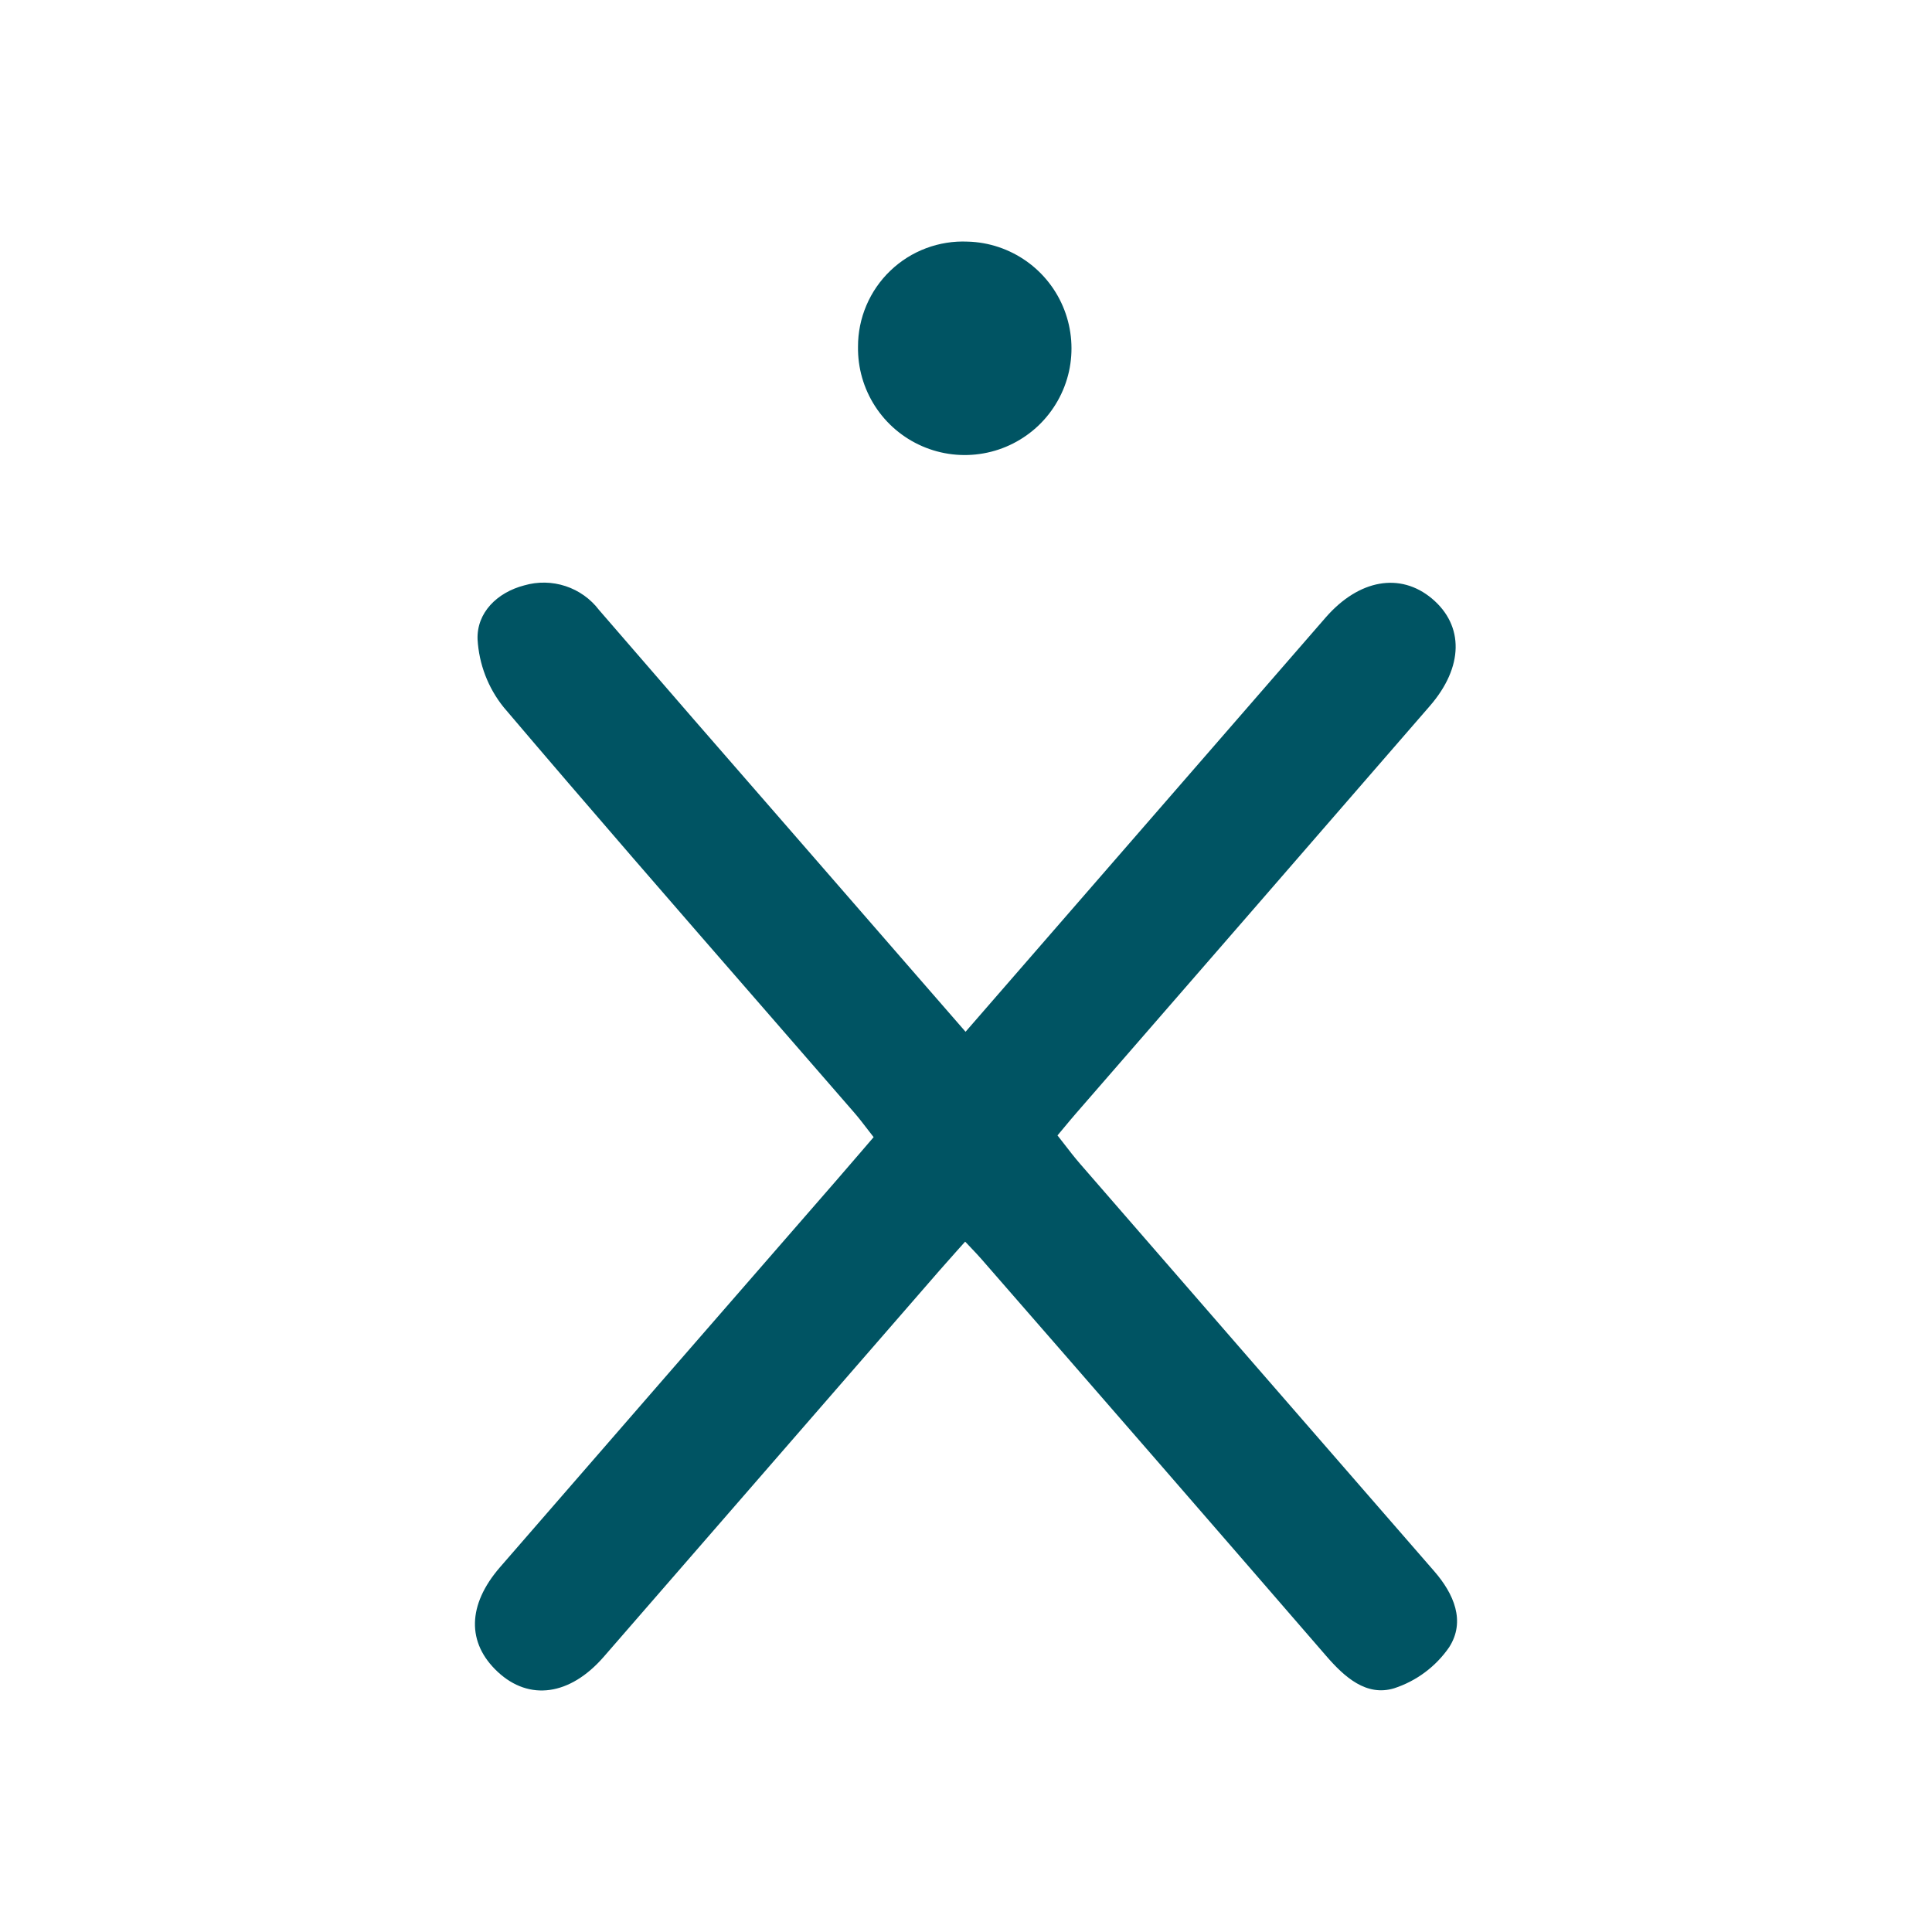 <svg width="48" height="48" viewBox="0 0 48 48" fill="none" xmlns="http://www.w3.org/2000/svg"><g id="citrix-Icon"><g id="Union"><path d="M25.5 6.488C25.072 6.186 24.566 6.017 24.043 6.003C23.69 5.987 23.338 6.043 23.008 6.167C22.677 6.291 22.376 6.481 22.121 6.725C21.866 6.969 21.663 7.263 21.525 7.588C21.387 7.912 21.316 8.262 21.317 8.614C21.309 9.137 21.456 9.651 21.74 10.091C22.023 10.53 22.43 10.876 22.91 11.085C23.39 11.294 23.92 11.356 24.435 11.264C24.95 11.173 25.426 10.93 25.804 10.569C26.181 10.207 26.444 9.741 26.558 9.231C26.671 8.72 26.631 8.187 26.443 7.699C26.255 7.211 25.927 6.79 25.5 6.488Z" fill="#005463"/><path d="M23.756 31.097C23.829 31.017 23.902 30.934 23.979 30.848C24.038 30.912 24.091 30.967 24.14 31.018C24.232 31.115 24.309 31.196 24.382 31.28C27.244 34.561 30.099 37.848 32.948 41.14C33.405 41.669 33.947 42.154 34.637 41.945C35.192 41.764 35.672 41.406 36.004 40.925C36.417 40.281 36.123 39.598 35.629 39.032C32.695 35.66 29.763 32.287 26.833 28.913C26.697 28.756 26.569 28.591 26.443 28.427C26.387 28.354 26.33 28.281 26.273 28.209C26.342 28.127 26.402 28.055 26.457 27.989C26.561 27.864 26.645 27.763 26.732 27.663C29.664 24.292 32.595 20.917 35.523 17.541C36.364 16.573 36.377 15.543 35.576 14.871C34.79 14.214 33.764 14.393 32.938 15.339C32.523 15.815 32.109 16.292 31.695 16.769C31.523 16.967 31.351 17.165 31.179 17.363C28.798 20.103 26.416 22.843 23.989 25.634C23.577 25.161 23.169 24.692 22.762 24.224C21.695 22.998 20.642 21.788 19.59 20.577C18.016 18.774 16.448 16.967 14.884 15.156C14.673 14.878 14.382 14.671 14.051 14.562C13.719 14.453 13.363 14.446 13.027 14.543C12.348 14.719 11.841 15.224 11.865 15.885C11.9 16.5 12.126 17.09 12.512 17.57C14.641 20.076 16.8 22.558 18.96 25.039C19.715 25.907 20.47 26.775 21.224 27.644C21.336 27.773 21.441 27.91 21.55 28.052C21.601 28.117 21.652 28.184 21.705 28.252C21.608 28.366 21.513 28.476 21.421 28.583C21.195 28.846 20.982 29.094 20.768 29.34C17.985 32.536 15.204 35.734 12.425 38.934C11.609 39.874 11.594 40.819 12.367 41.538C13.147 42.265 14.159 42.128 14.998 41.165C17.778 37.966 20.558 34.768 23.338 31.569C23.474 31.413 23.611 31.259 23.756 31.097Z" fill="#005463"/></g></g></svg>